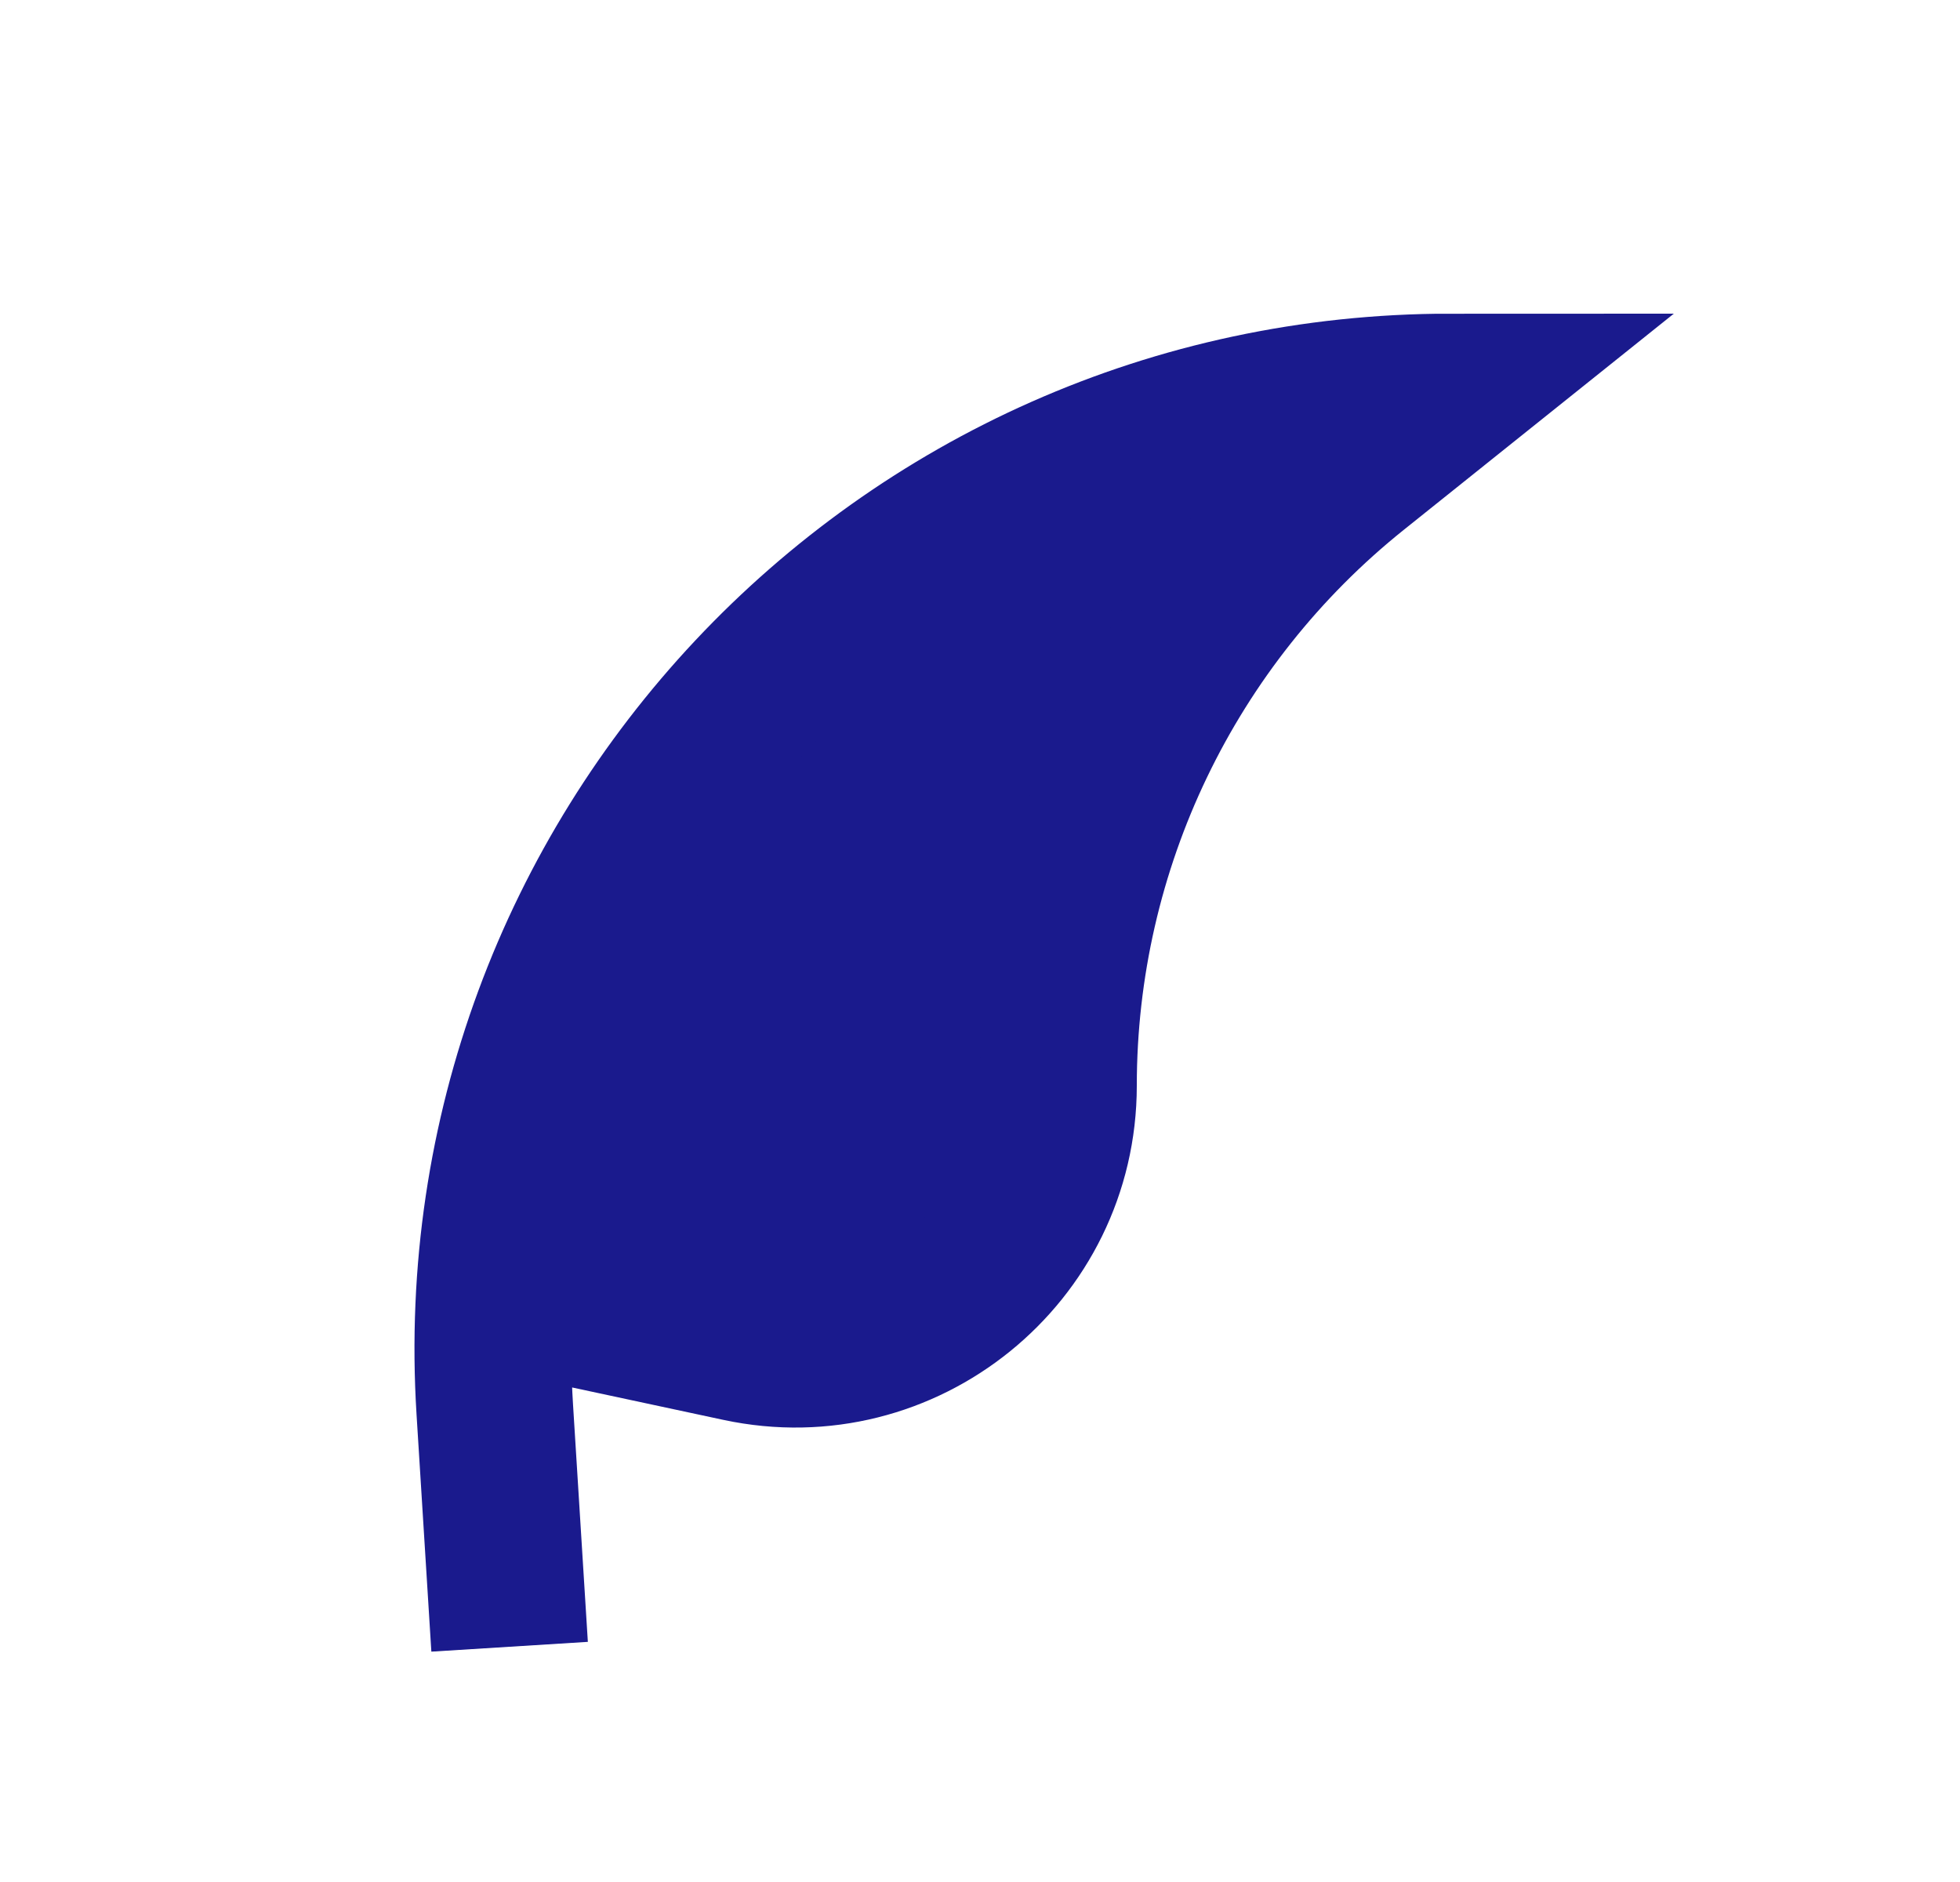 <svg width="25" height="24" viewBox="0 0 25 24" fill="none" xmlns="http://www.w3.org/2000/svg">
<path d="M10 8L17 5.5L14 10.5L13 15.5L11.5 17.5L6 16.5L6.5 14.5L10 8Z" fill="#1A1A8D"/>
<path d="M6.5 21L6.311 17.975C5.871 10.944 11.455 5 18.5 5V5L17.283 5.974C14.892 7.887 13.5 10.782 13.5 13.844V13.844C13.5 15.983 11.528 17.577 9.436 17.129L6.5 16.5" stroke="#1A1A8D" stroke-width="2"/>
</svg>
